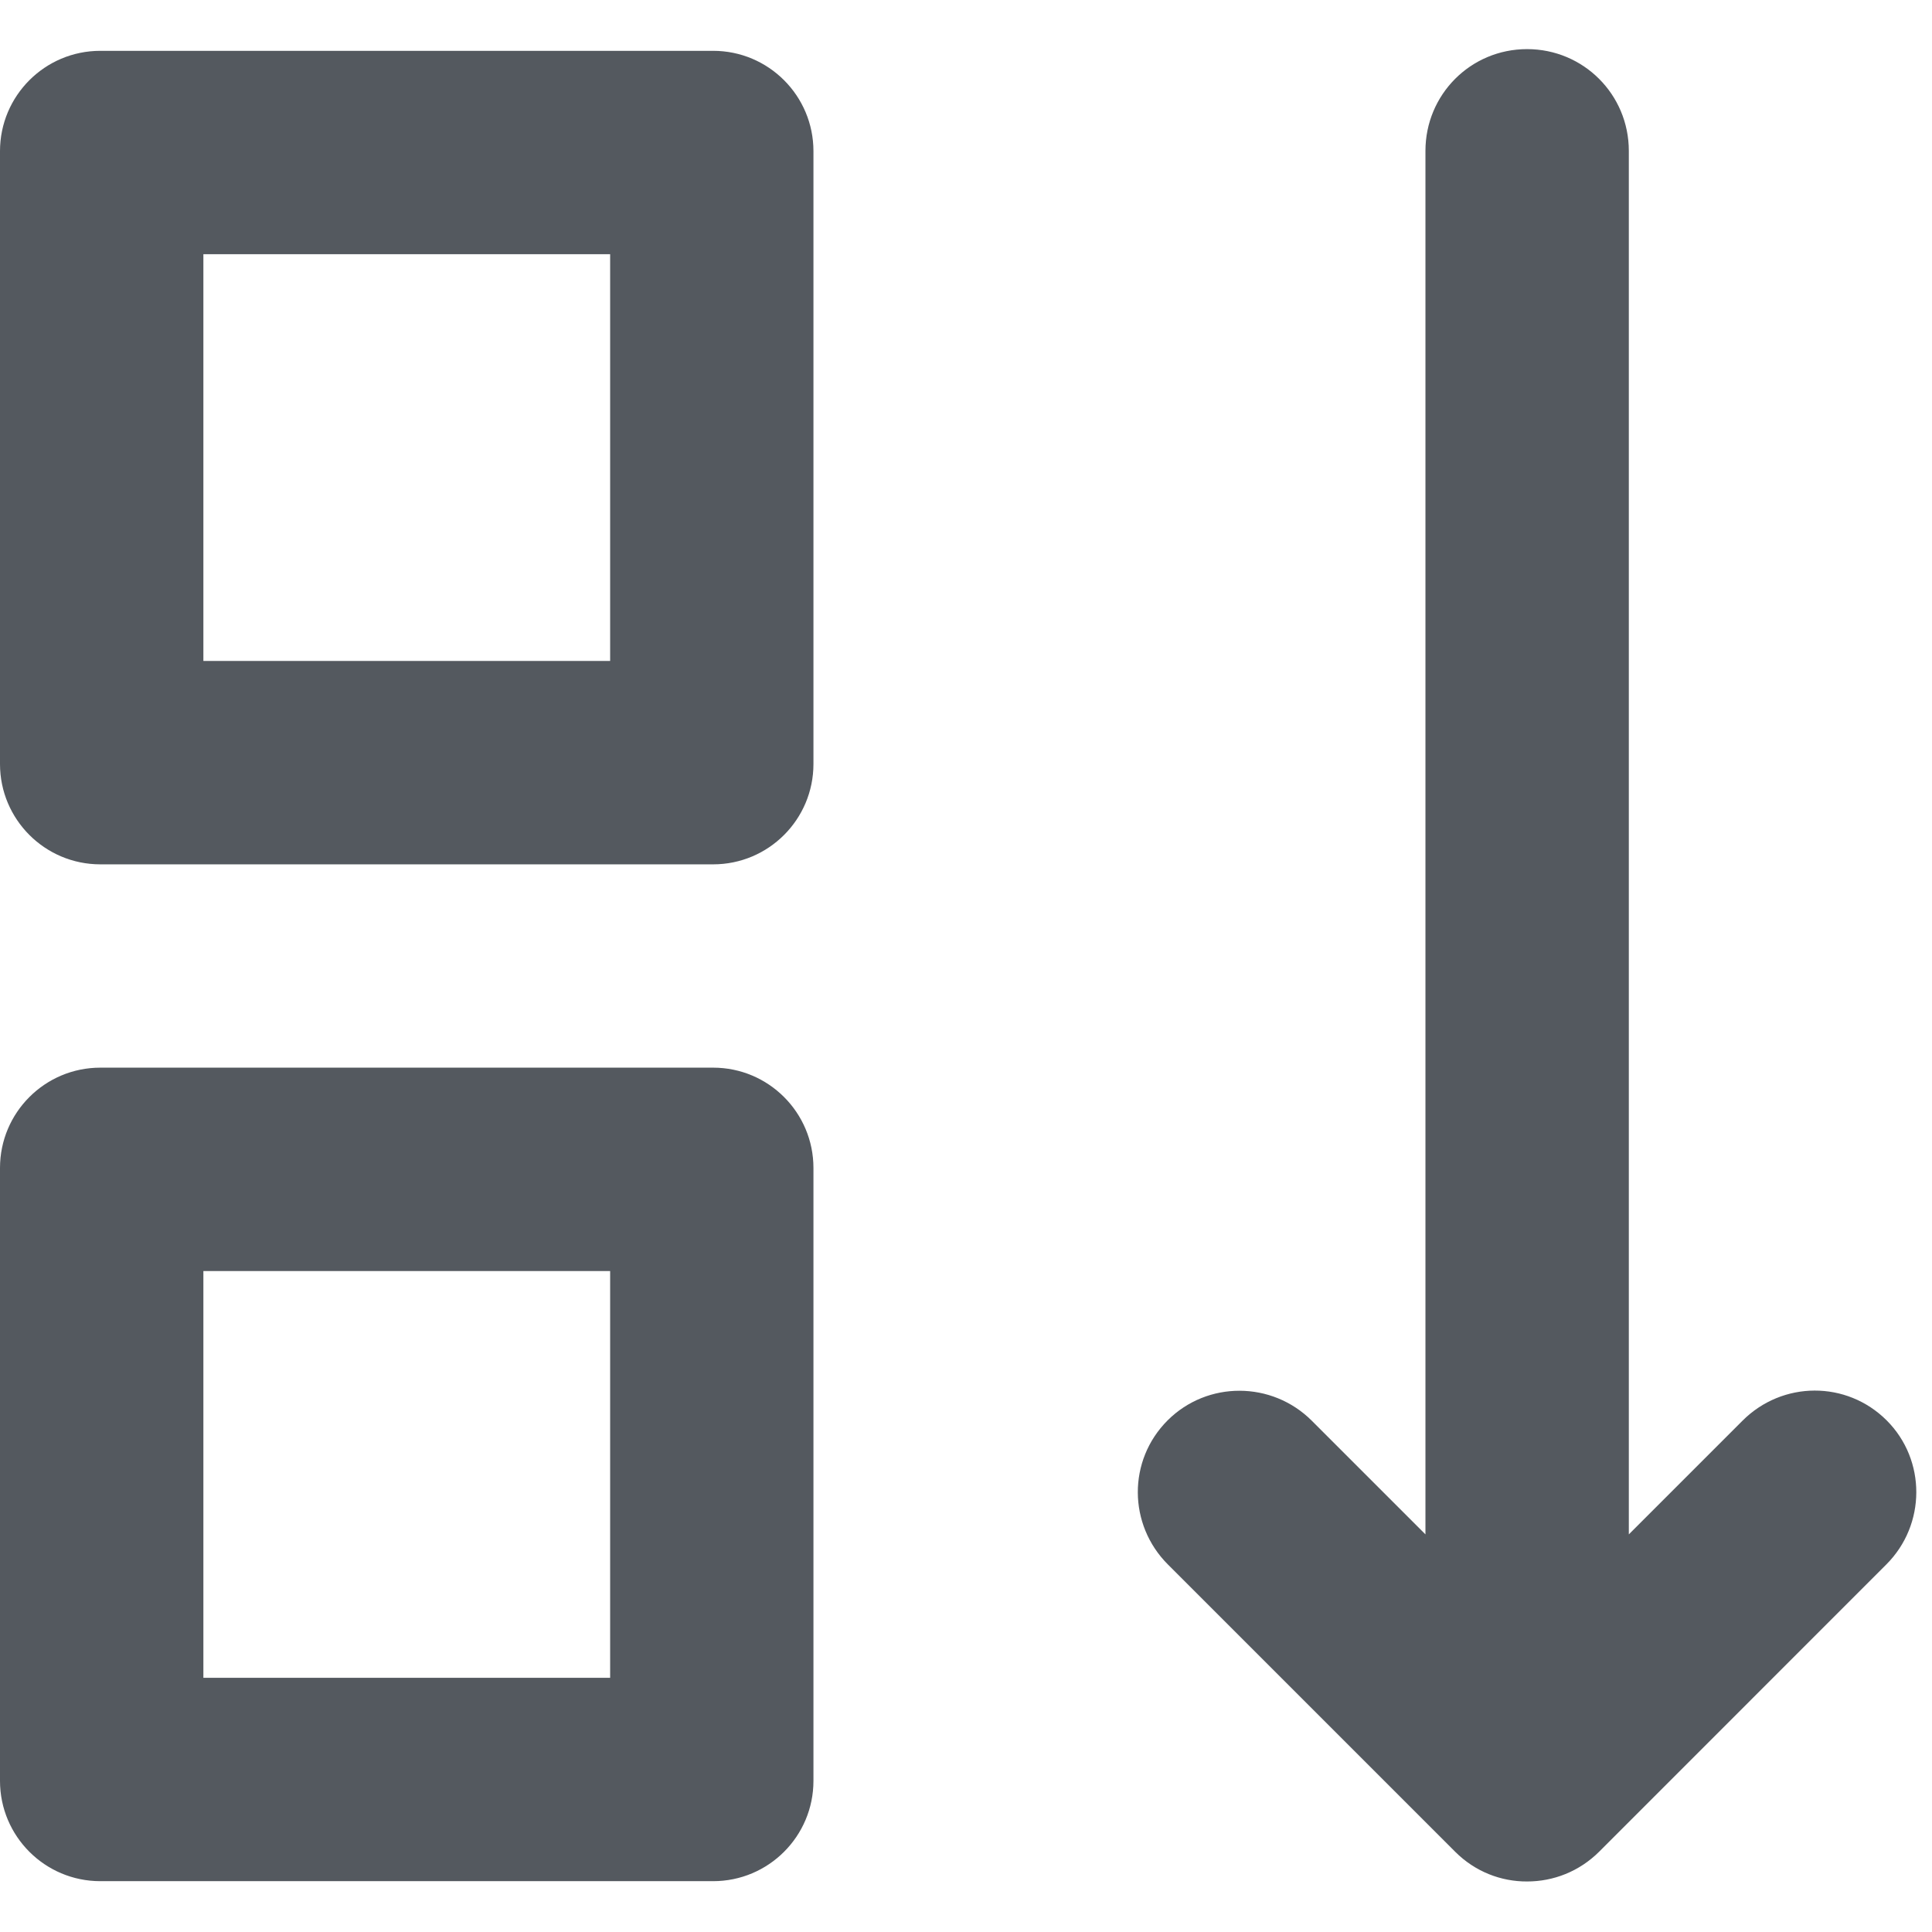 <?xml version="1.0" encoding="UTF-8"?>
<svg width="26px" height="26px" viewBox="0 0 26 26" version="1.1" xmlns="http://www.w3.org/2000/svg" xmlns:xlink="http://www.w3.org/1999/xlink">
    <!-- Generator: Sketch 44.1 (41455) - http://www.bohemiancoding.com/sketch -->
    <title>Sort</title>
    <desc>Created with Sketch.</desc>
    <defs></defs>
    <g id="##app" stroke="none" stroke-width="1" fill="none" fill-rule="evenodd">
        <g id="Sort" fill="#54595F">
            <path d="M10.947,2.034 L10.947,10.282 C10.947,11.027 10.343,11.632 9.597,11.632 L1.35,11.632 L1.35,11.632 C0.604,11.632 -1.77635684e-15,11.027 -3.55271368e-15,10.282 L-1.77635684e-15,2.034 C-1.77635684e-15,1.289 0.604,0.684 1.35,0.684 L9.597,0.684 C10.343,0.684 10.947,1.289 10.947,2.034 L10.947,2.034 Z M8.211,3.421 L2.737,3.421 L2.737,8.895 L8.211,8.895 L8.211,3.421 Z M1.35,14.368 L9.597,14.368 C10.343,14.368 10.947,14.973 10.947,15.718 L10.947,23.966 L10.947,23.966 C10.947,24.711 10.343,25.316 9.597,25.316 L1.35,25.316 C0.604,25.316 5.35396966e-16,24.711 4.4408921e-16,23.966 L0,15.718 C-9.13077564e-17,14.973 0.604,14.368 1.35,14.368 L1.35,14.368 Z M2.737,17.105 L2.737,22.579 L8.211,22.579 L8.211,17.105 L2.737,17.105 Z M21.92,2.031 L21.92,20.649 L23.45,19.119 C23.987,18.582 24.851,18.577 25.39,19.115 C25.924,19.649 25.921,20.519 25.385,21.054 L21.523,24.917 C21.253,25.187 20.903,25.32 20.552,25.32 C20.202,25.322 19.852,25.189 19.584,24.921 C19.581,24.918 15.717,21.054 15.717,21.054 C15.181,20.518 15.175,19.653 15.713,19.115 C16.248,18.581 17.117,18.584 17.653,19.119 L19.183,20.649 L19.183,2.031 C19.183,1.274 19.79,0.661 20.551,0.661 C21.307,0.661 21.92,1.269 21.92,2.031 Z" id="Rectangle-560"></path>
        </g>
    </g>
</svg>